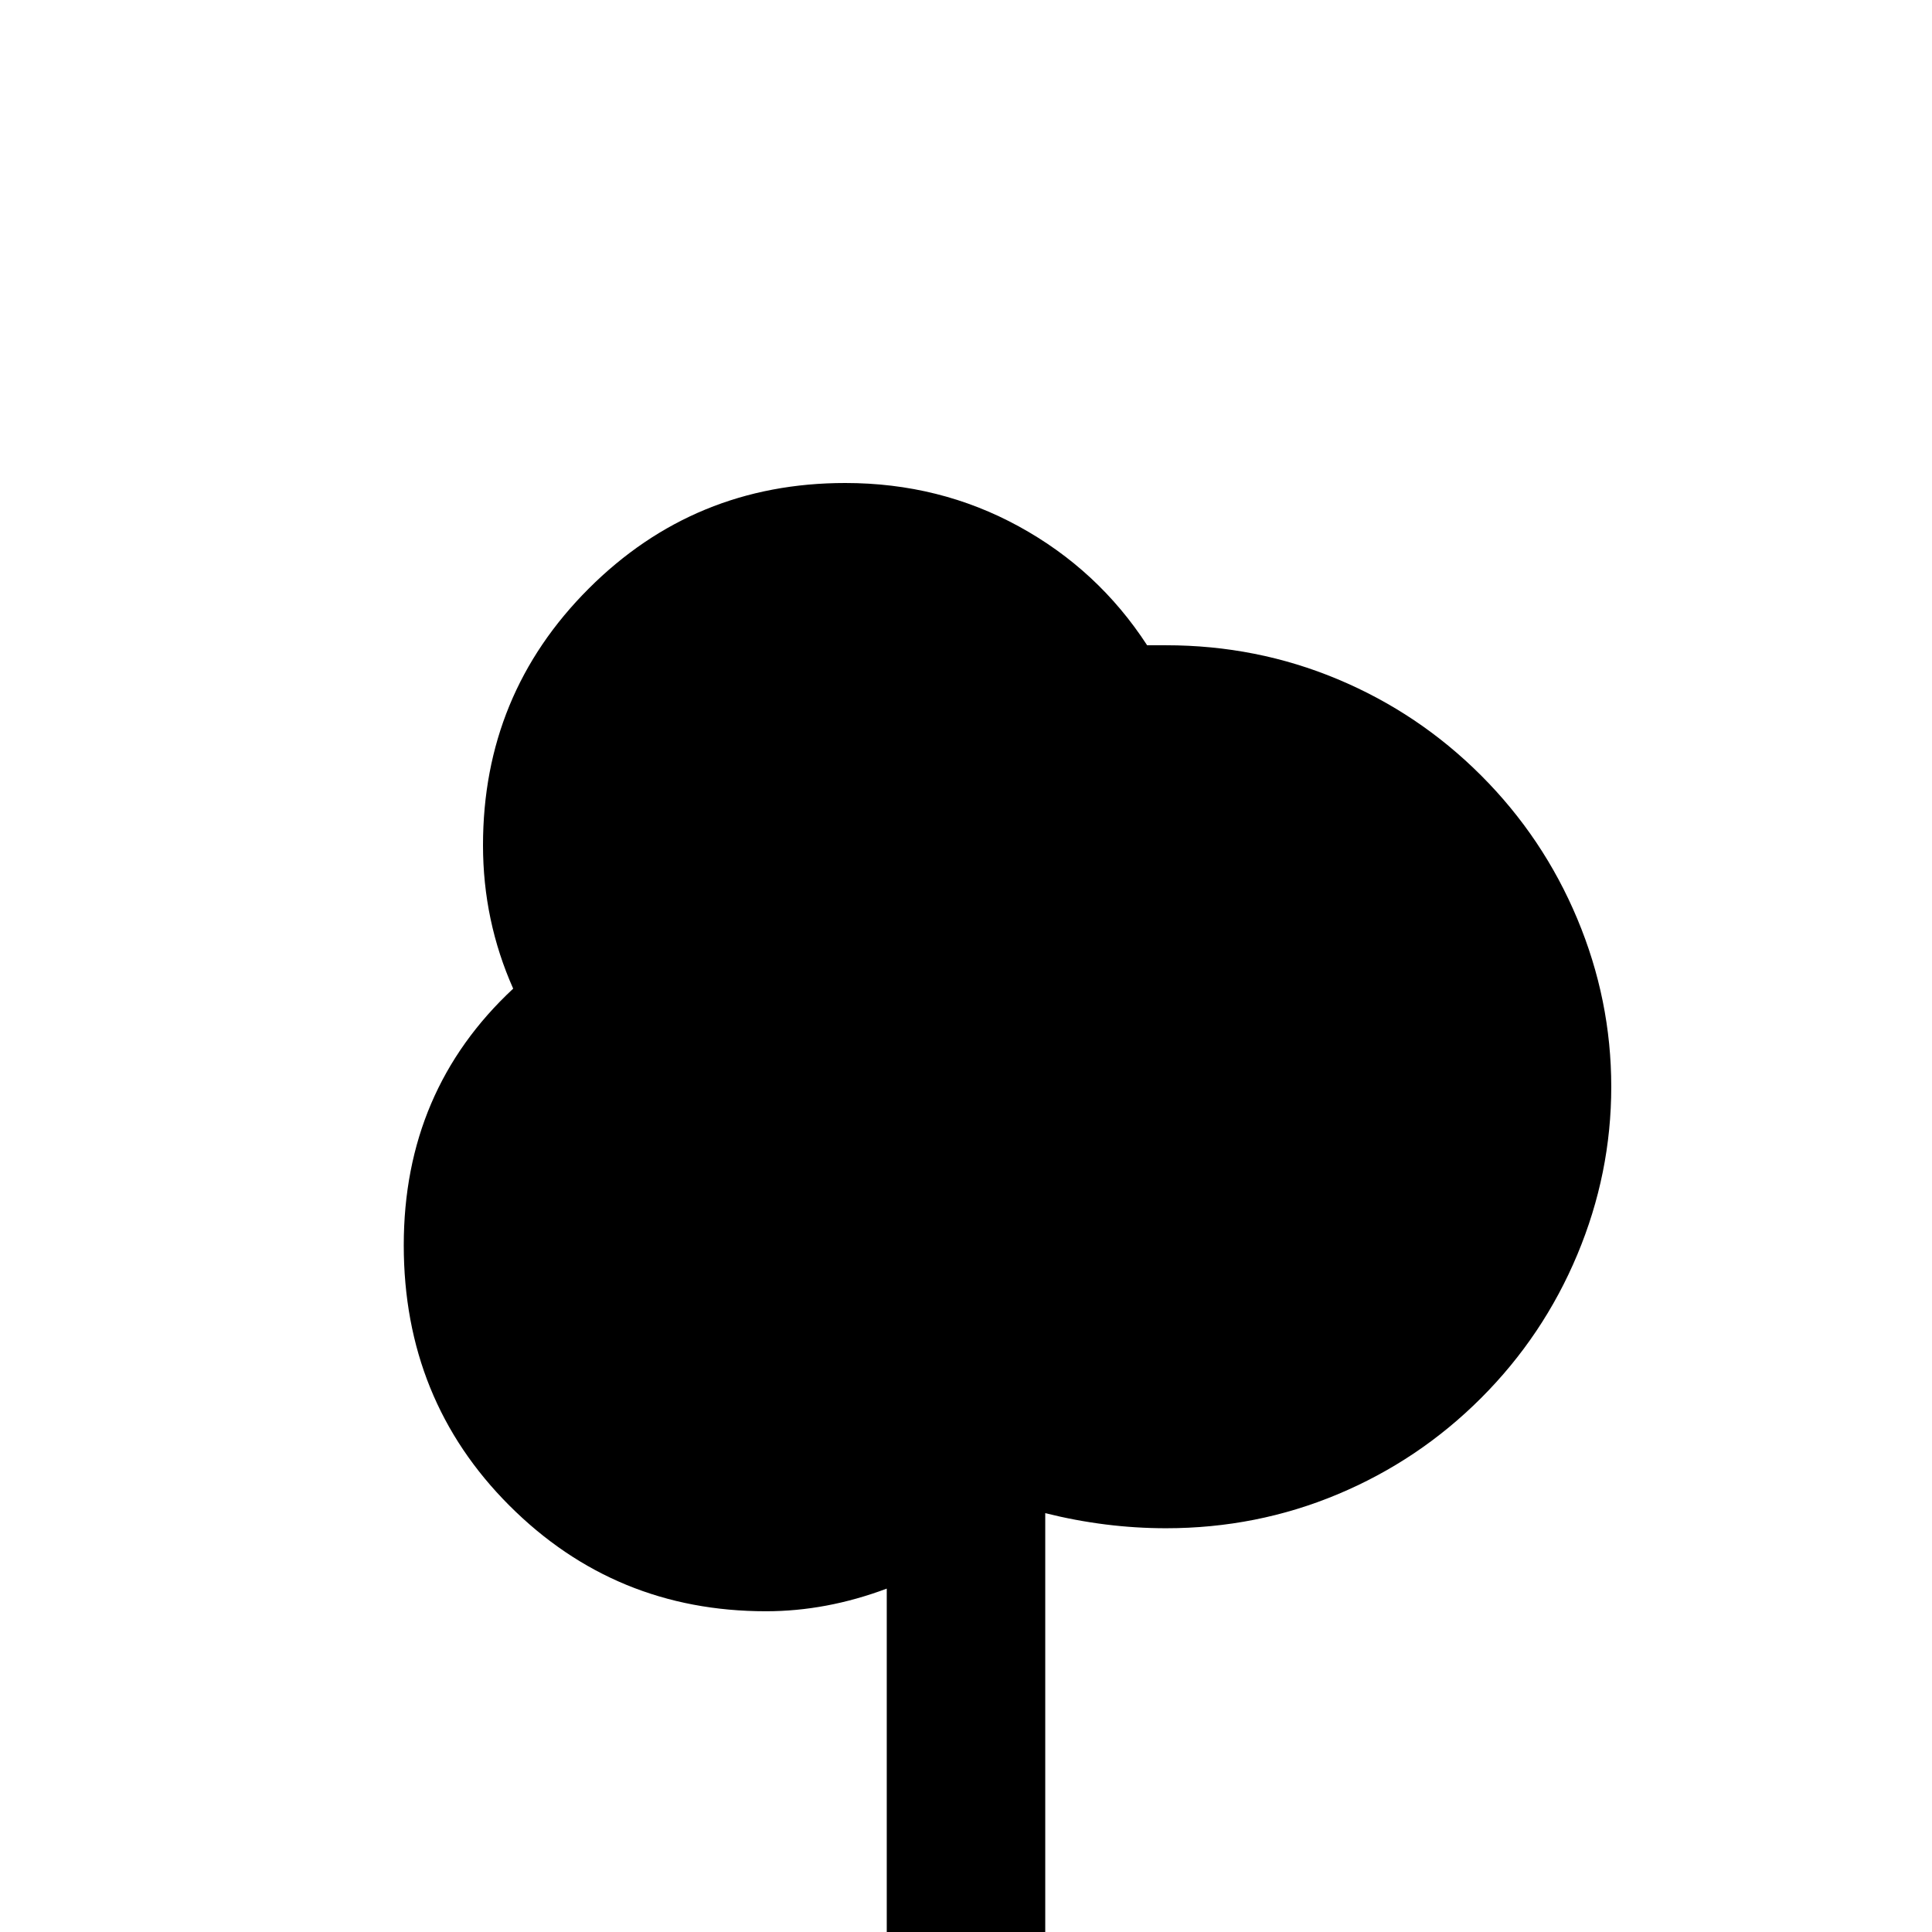 <svg xmlns="http://www.w3.org/2000/svg" viewBox="0 -512 512 512">
	<path fill="#000000" d="M235 0V-91Q219 -85 203 -85Q163 -85 135 -113Q107 -141 107 -182Q107 -223 136 -250Q128 -268 128 -288Q128 -328 156 -356Q184 -384 224 -384Q249 -384 270 -372.5Q291 -361 304 -341H309Q333 -341 354.5 -332Q376 -323 392.5 -306.5Q409 -290 418 -268.5Q427 -247 427 -224Q427 -201 418 -179.5Q409 -158 392.5 -141.5Q376 -125 354.5 -116Q333 -107 309 -107Q293 -107 277 -111V0Z"/>
</svg>